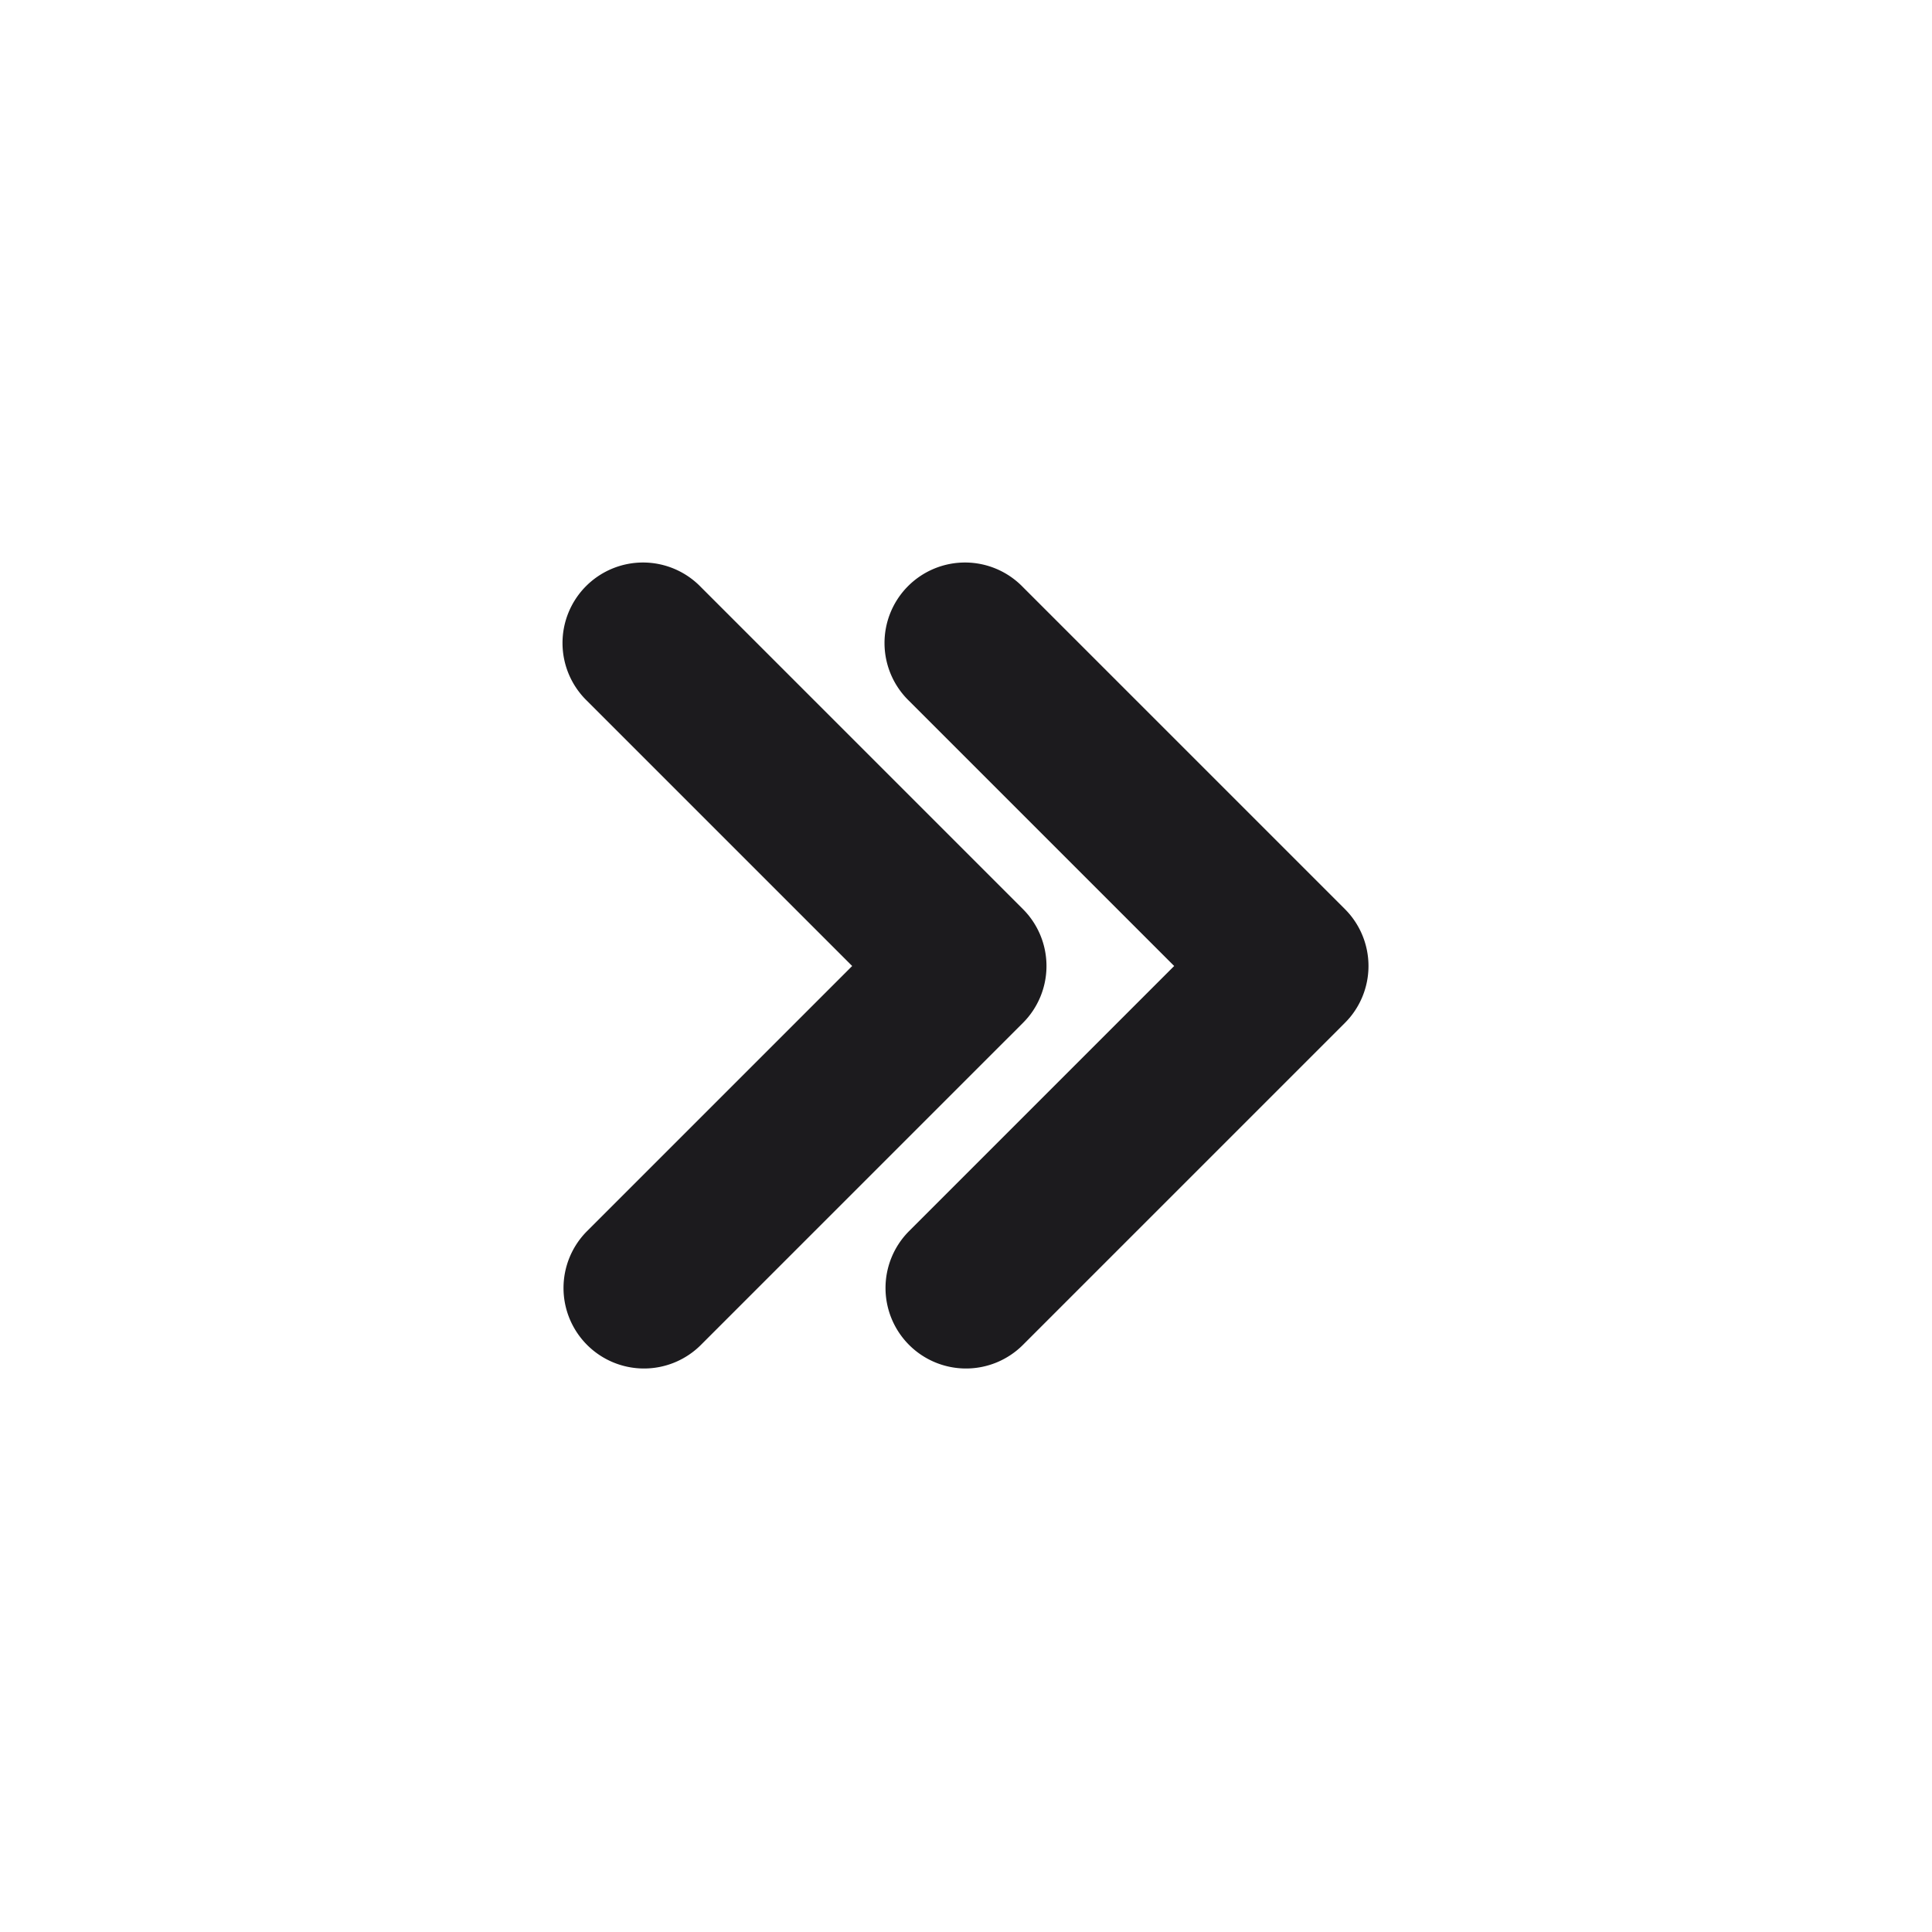 <svg xmlns="http://www.w3.org/2000/svg" viewBox="0 0 24 24"><g data-name="Double Arrow"><path d="M12 17a1 1 0 0 1-.707-1.707L14.586 12l-3.293-3.293a1 1 0 1 1 1.414-1.414l4 4a1 1 0 0 1 0 1.414l-4 4A1 1 0 0 1 12 17z" style="fill:#1c1b1e"/><path d="M8 17a1 1 0 0 1-.707-1.707L10.586 12 7.293 8.707a1 1 0 1 1 1.414-1.414l4 4a1 1 0 0 1 0 1.414l-4 4A1 1 0 0 1 8 17z" style="fill:#1c1b1e"/></g></svg>